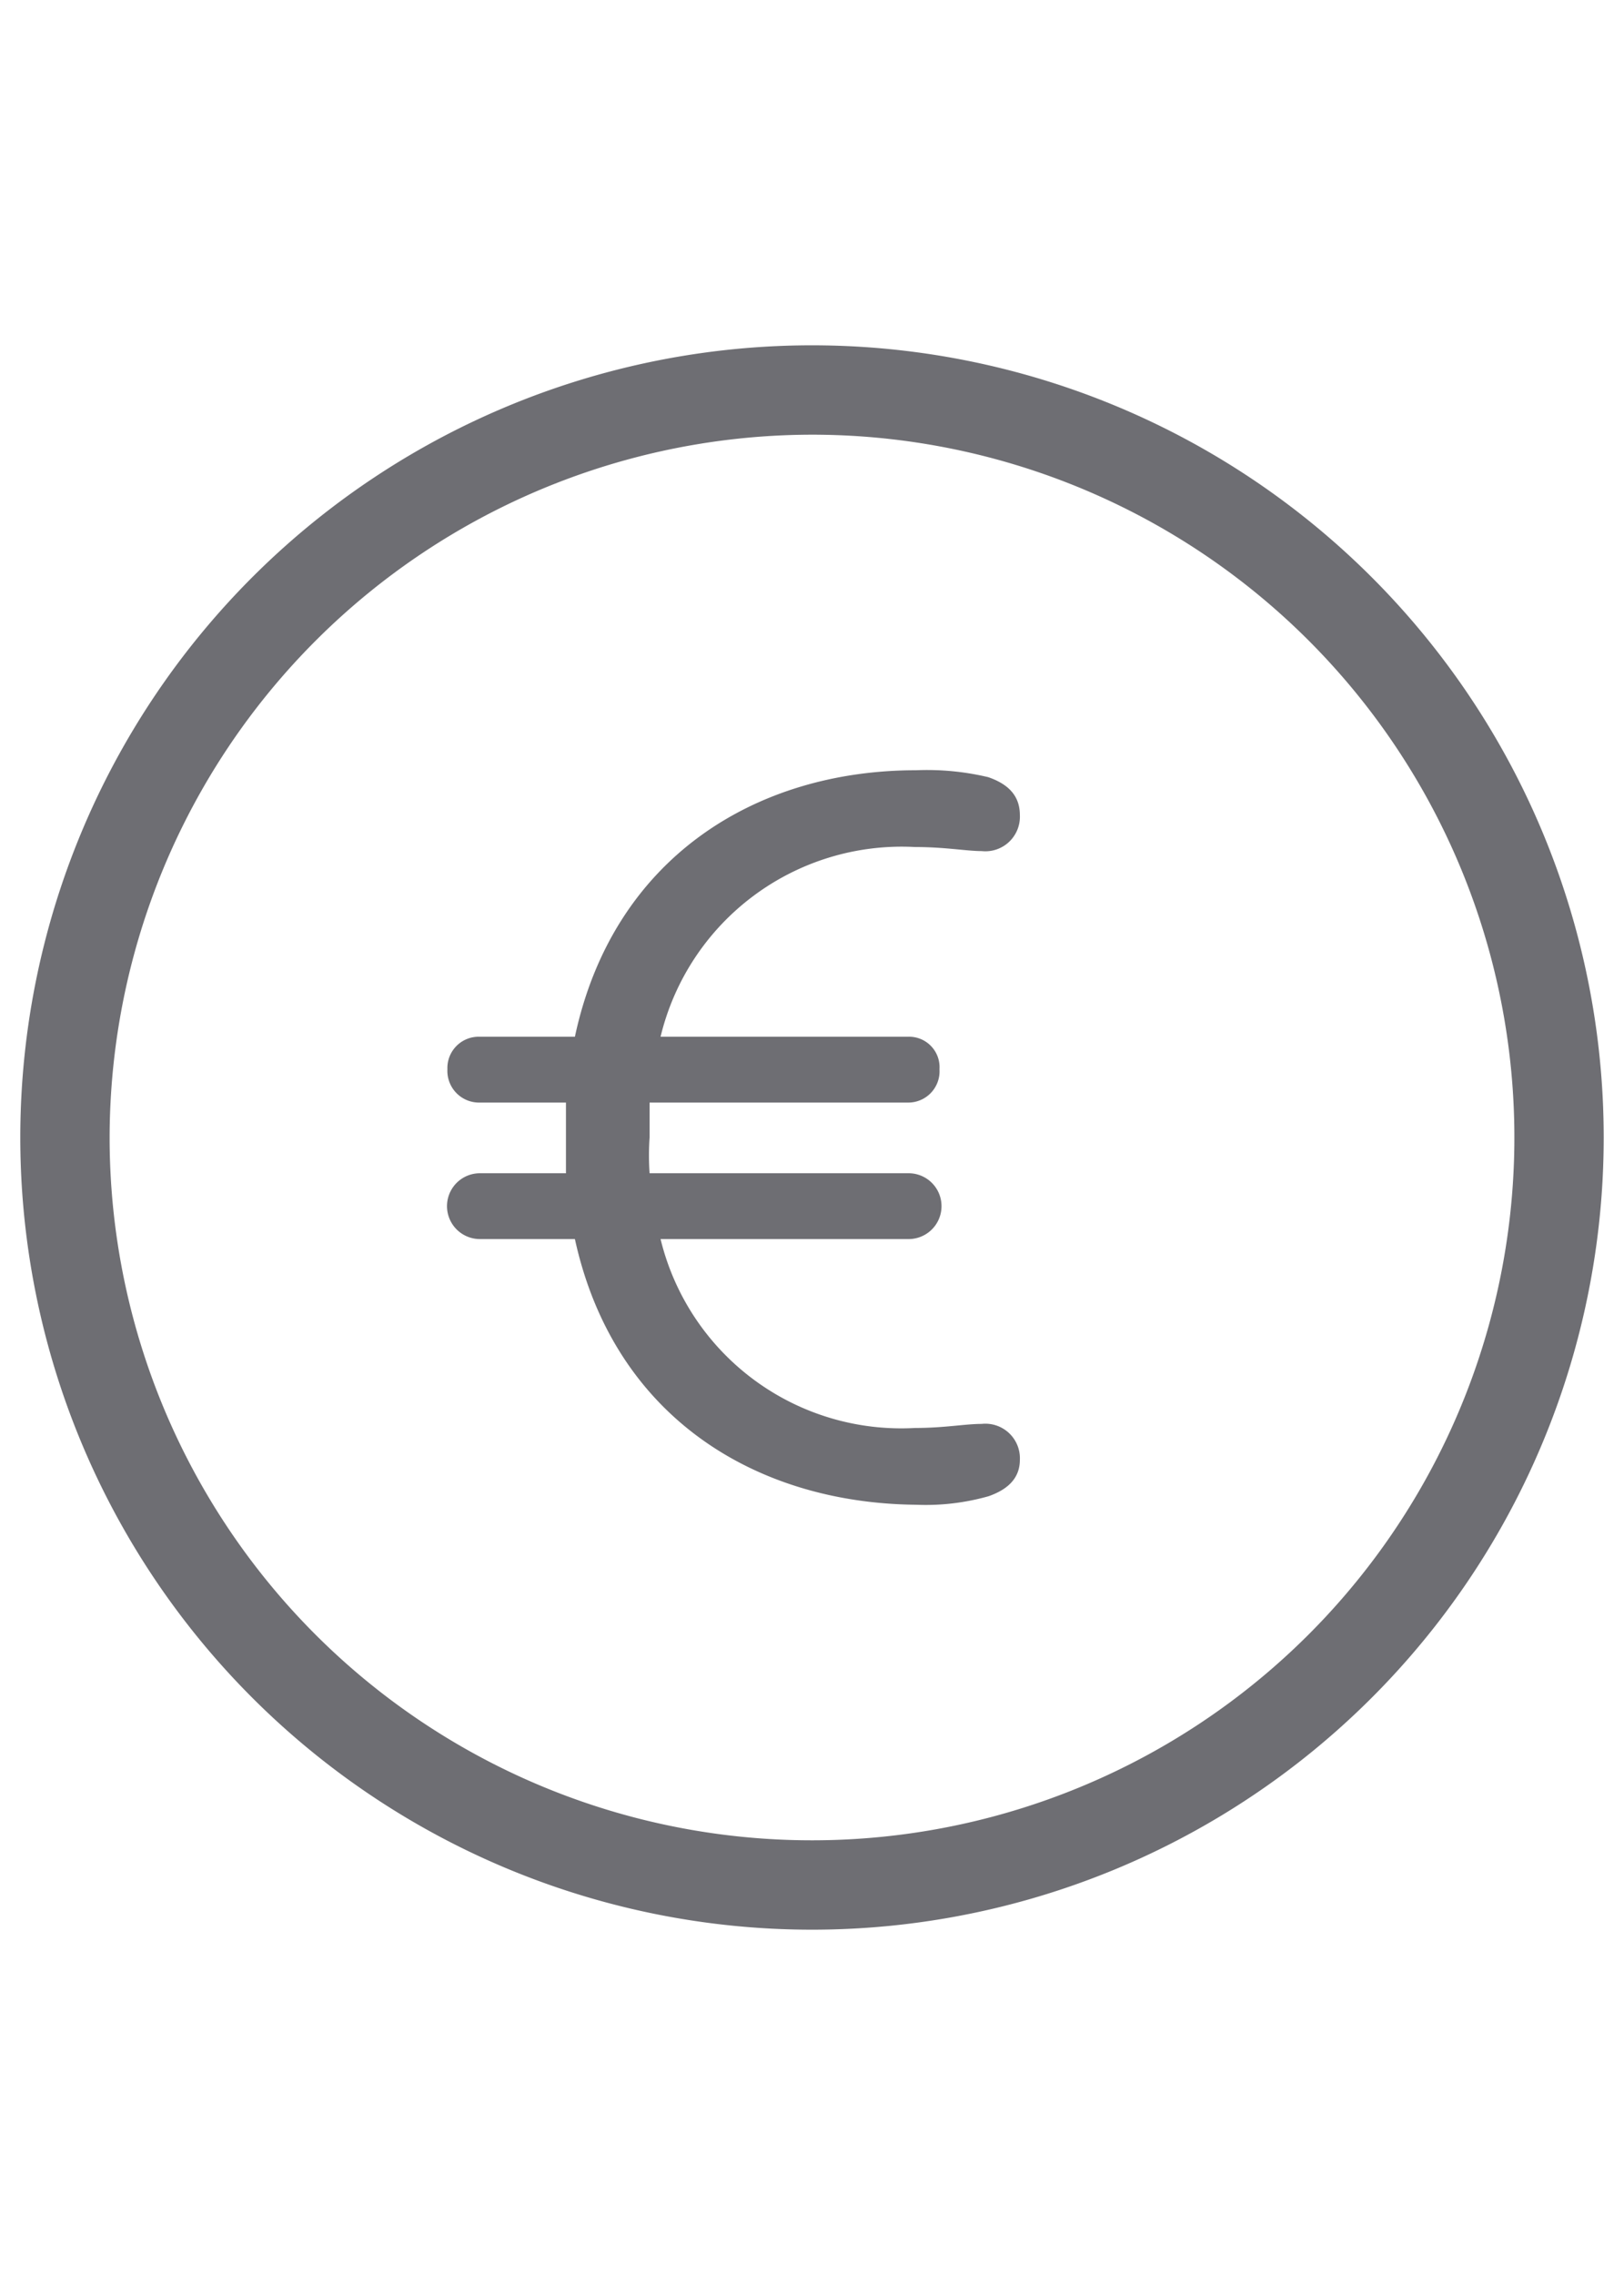 <svg xmlns="http://www.w3.org/2000/svg" viewBox="0 0 40 56">
    <path fill="#6e6e73" d="M14.16,30.5H11.82a.81.81,0,0,1,0-1.62h2.12c0-.24,0-.55,0-.9s0-.57,0-.84H11.82a.78.78,0,0,1-.8-.82.77.77,0,0,1,.8-.8h2.34c.94-4.4,4.45-6.56,8.4-6.56a6.54,6.54,0,0,1,1.78.17c.58.2.78.53.78.94a.85.85,0,0,1-.94.88c-.37,0-.9-.1-1.64-.1a6.11,6.11,0,0,0-6.27,4.67h6.09a.75.75,0,0,1,.78.8.77.77,0,0,1-.78.82H16c0,.27,0,.55,0,.86a6.19,6.19,0,0,0,0,.88h6.38a.81.81,0,0,1,0,1.62H16.27a6.1,6.1,0,0,0,6.27,4.65c.72,0,1.23-.1,1.64-.1a.85.85,0,0,1,.94.88c0,.43-.26.72-.77.9a5.68,5.68,0,0,1-1.79.21C18.61,37,15.12,34.88,14.16,30.5Z"/>
    <path fill="#6e6e73" d="M20,10.7A17.3,17.3,0,1,1,2.7,28,17.32,17.32,0,0,1,20,10.7m0-2.2A19.5,19.5,0,1,0,39.5,28,19.5,19.5,0,0,0,20,8.5Z"/>
</svg>
